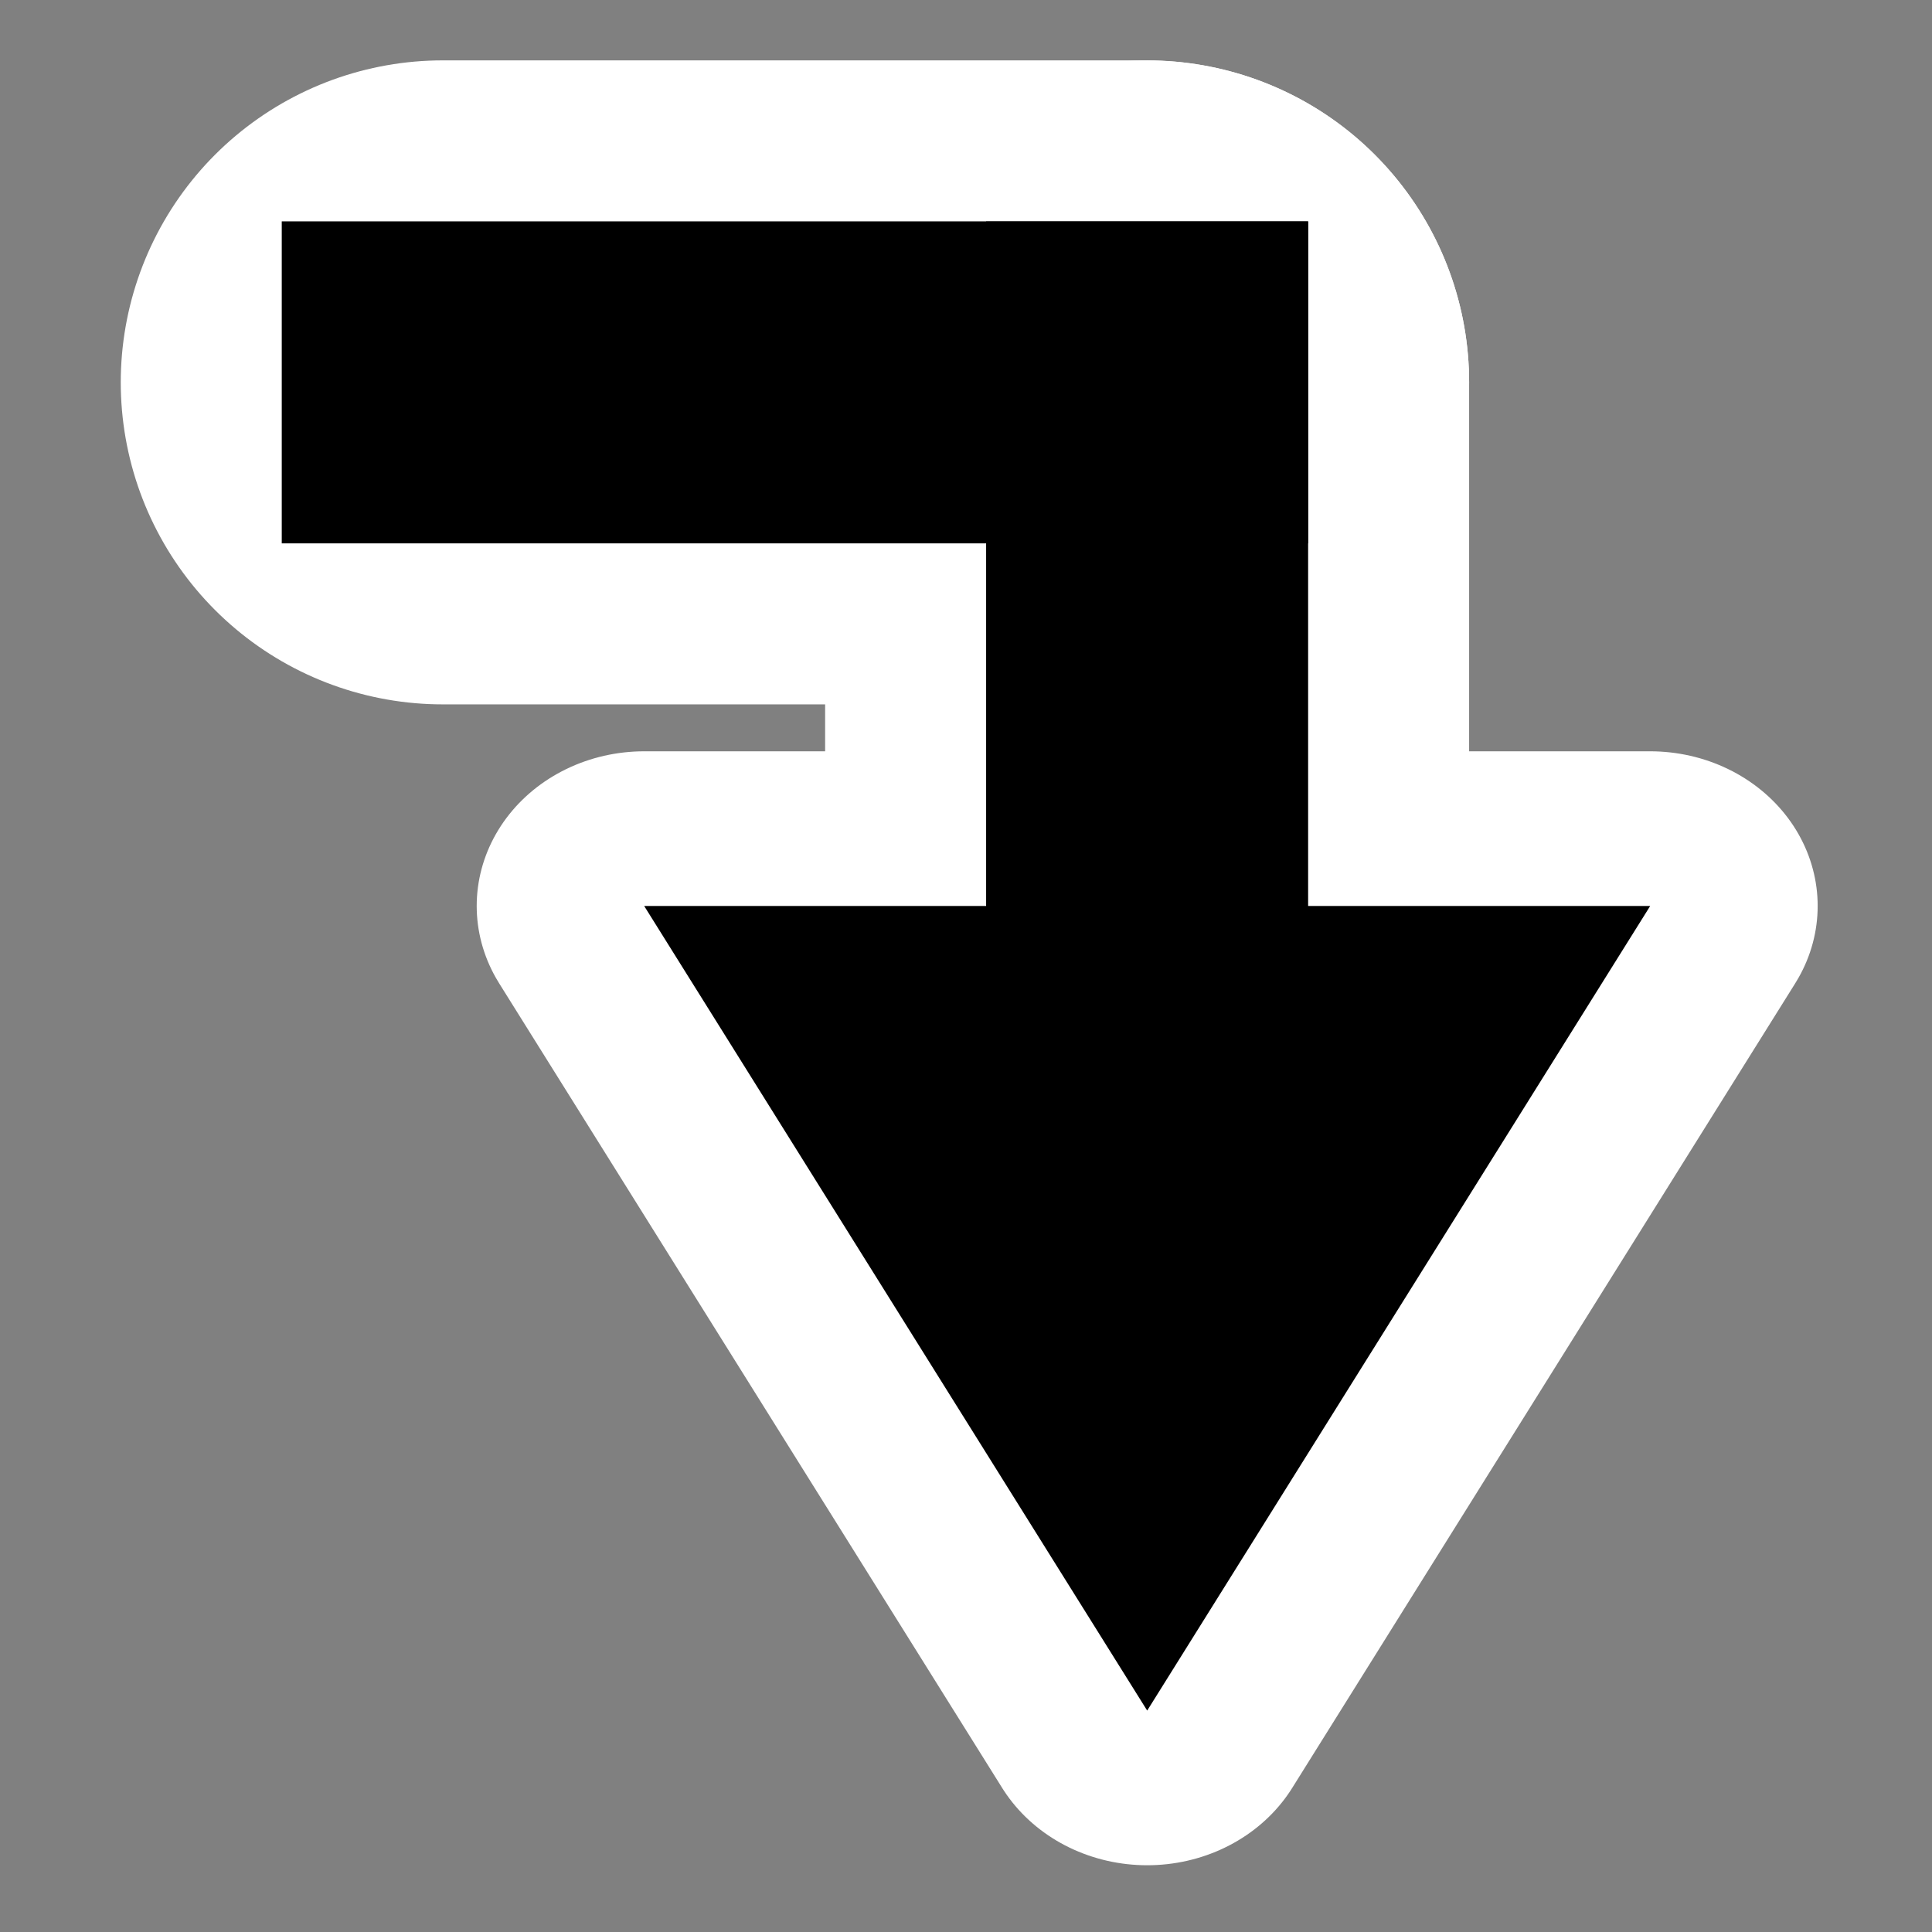 <?xml version="1.0" encoding="UTF-8" standalone="no"?>
<!-- Created with Inkscape (http://www.inkscape.org/) -->

<svg
   xmlns:dc="http://purl.org/dc/elements/1.1/"
   xmlns:cc="http://creativecommons.org/ns#"
   xmlns:rdf="http://www.w3.org/1999/02/22-rdf-syntax-ns#"
   xmlns:svg="http://www.w3.org/2000/svg"
   xmlns="http://www.w3.org/2000/svg"
   version="1.1"
   width="48"
   height="48"
   id="svg2">
  <rect width="100%" height="100%" fill="#808080" stroke="none"/>
  <defs
     id="defs4" />
  <g
     transform="translate(0,-1004.972)"
     id="layer1">
    <g
       id="g3862">
      <g
         id="g5205" />
      <path
         d="m 18.431,20.87 -29.862,0 14.931,-25.861 z"
         transform="matrix(-0.837,0,0,-0.773,31.431,1043.613)"
         id="path5257"
         style="fill:#000000;fill-opacity:1;stroke:#ffffff;stroke-width:9.942;stroke-linecap:round;stroke-linejoin:round;stroke-miterlimit:4;stroke-opacity:1;stroke-dasharray:none" />
      <g
         id="g5263">
        <path
           d="m 28.5,1032.473 0,-17.999"
           id="path5259"
           style="fill:none;stroke:#ffffff;stroke-width:16;stroke-linecap:round;stroke-linejoin:round;stroke-miterlimit:4;stroke-opacity:1;stroke-dasharray:none" />
        <path
           d="m 11,1014.472 17.5,0"
           id="path5261"
           style="fill:none;stroke:#ffffff;stroke-width:16;stroke-linecap:round;stroke-linejoin:round;stroke-miterlimit:4;stroke-opacity:1;stroke-dasharray:none" />
      </g>
      <path
         d="m 18.431,20.87 -29.862,0 14.931,-25.861 z"
         transform="matrix(-0.837,0,0,-0.773,31.431,1043.613)"
         id="path5240"
         style="fill:#000000;fill-opacity:1;stroke:none" />
      <path
         d="m 28.5,1032.473 0,-17.999"
         id="path5242"
         style="fill:none;stroke:#000000;stroke-width:8;stroke-linecap:square;stroke-linejoin:miter;stroke-miterlimit:4;stroke-opacity:1;stroke-dasharray:none" />
      <path
         d="m 11,1014.472 17.5,0"
         id="path5244"
         style="fill:none;stroke:#000000;stroke-width:8;stroke-linecap:square;stroke-linejoin:miter;stroke-miterlimit:4;stroke-opacity:1;stroke-dasharray:none" />
      <g
         id="g5252"
         style="stroke:#ffffff;stroke-width:8;stroke-linecap:round;stroke-linejoin:round;stroke-miterlimit:4;stroke-opacity:1;stroke-dasharray:none" />
    </g>
  </g>
</svg>
